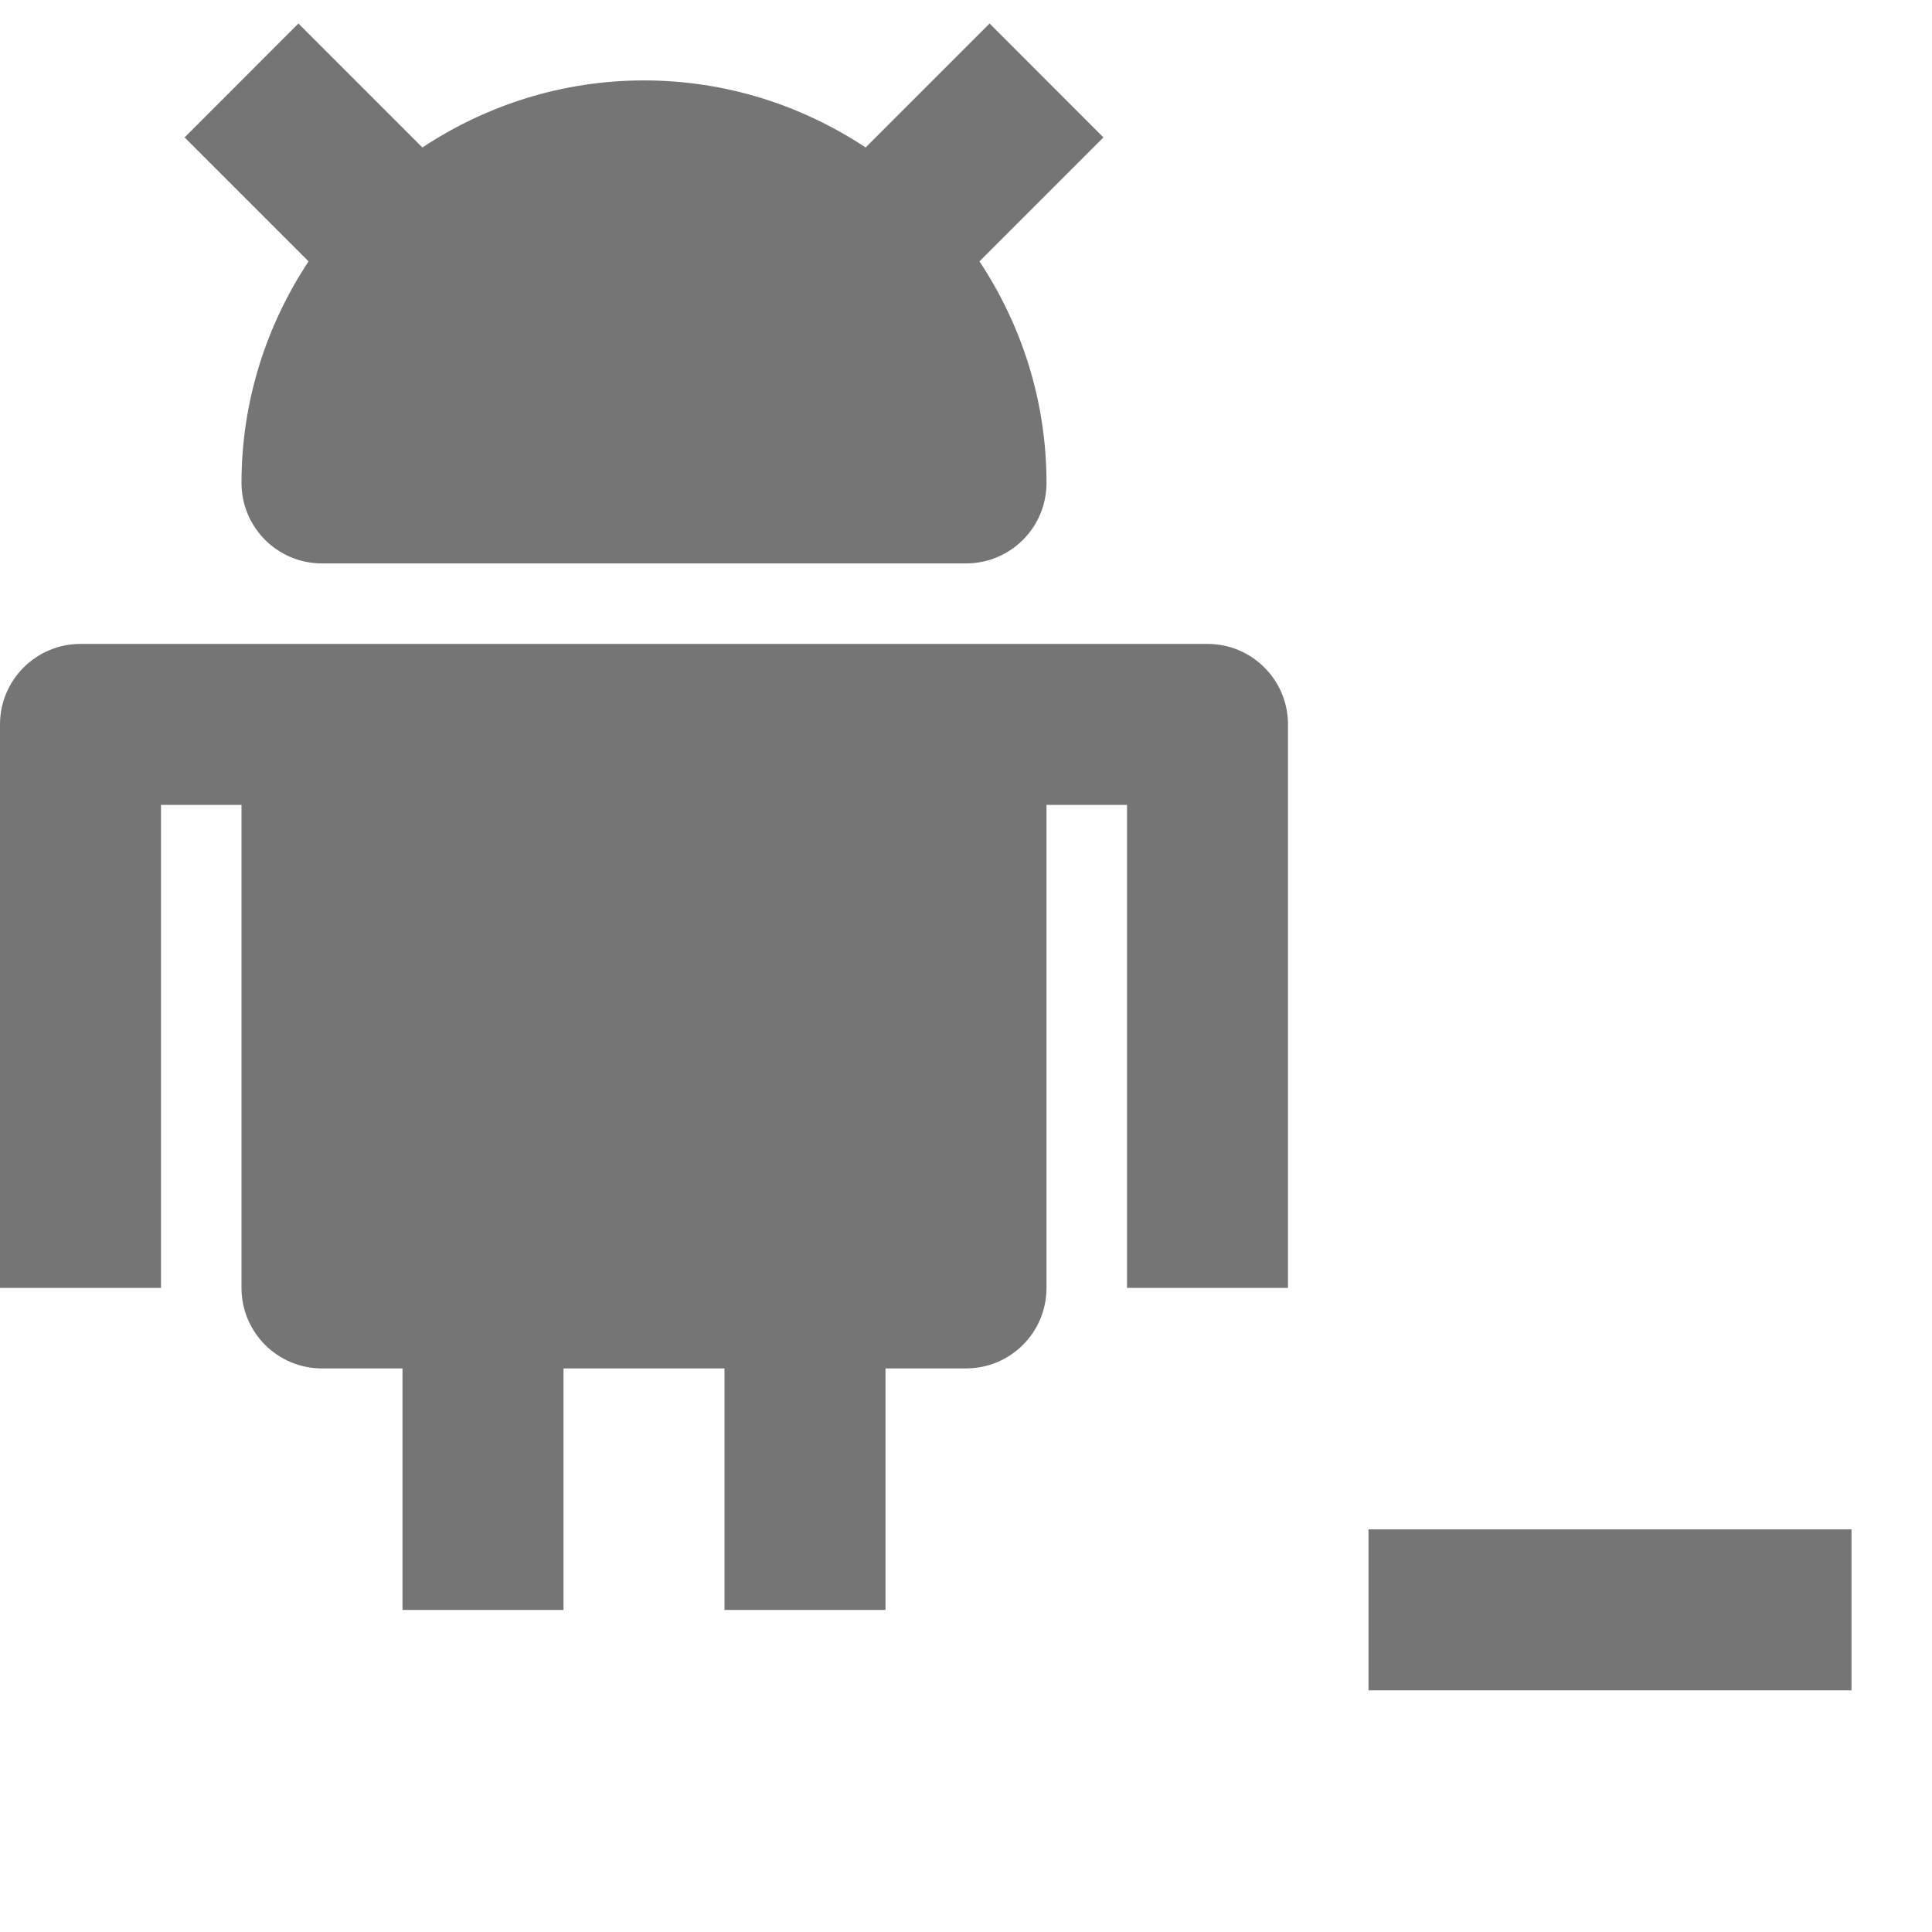 <?xml version="1.0" encoding="utf-8"?>
<!-- Generator: Adobe Illustrator 17.1.0, SVG Export Plug-In . SVG Version: 6.00 Build 0)  -->
<!DOCTYPE svg PUBLIC "-//W3C//DTD SVG 1.1//EN" "http://www.w3.org/Graphics/SVG/1.1/DTD/svg11.dtd">
<svg version="1.1" xmlns="http://www.w3.org/2000/svg" xmlns:xlink="http://www.w3.org/1999/xlink" x="0px" y="0px" width="24px"
	 height="24px" viewBox="0 0 24 24" enable-background="new 0 0 24 24" xml:space="preserve">
<g id="Frame_-_24px">
	<rect fill="none" width="24" height="24"/>
</g>
<g id="Filled_Icons">
	<g>
		<path fill="#757575" d="M15,7.999H1c-0.552,0-1,0.448-1,1v7h2v-6h1v6c0,0.553,0.448,1,1,1h1v3h2v-3h2v3h2v-3h1
			c0.553,0,1-0.447,1-1v-6h1v6h2V9C16,8.447,15.553,7.999,15,7.999z"/>
		<path fill="#757575" d="M3,5.999c0,0.553,0.448,1,1,1h8c0.553,0,1-0.447,1-1c0-1.017-0.309-1.962-0.833-2.752l1.54-1.54
			l-1.414-1.415l-1.54,1.54C9.963,1.309,9.018,0.999,8,0.999s-1.962,0.31-2.753,0.833l-1.54-1.54L2.293,1.707l1.54,1.54
			C3.31,4.037,3,4.982,3,5.999z"/>
		<rect x="17" y="18.998" fill="#757575" width="6" height="2"/>
	</g>
</g>
</svg>
